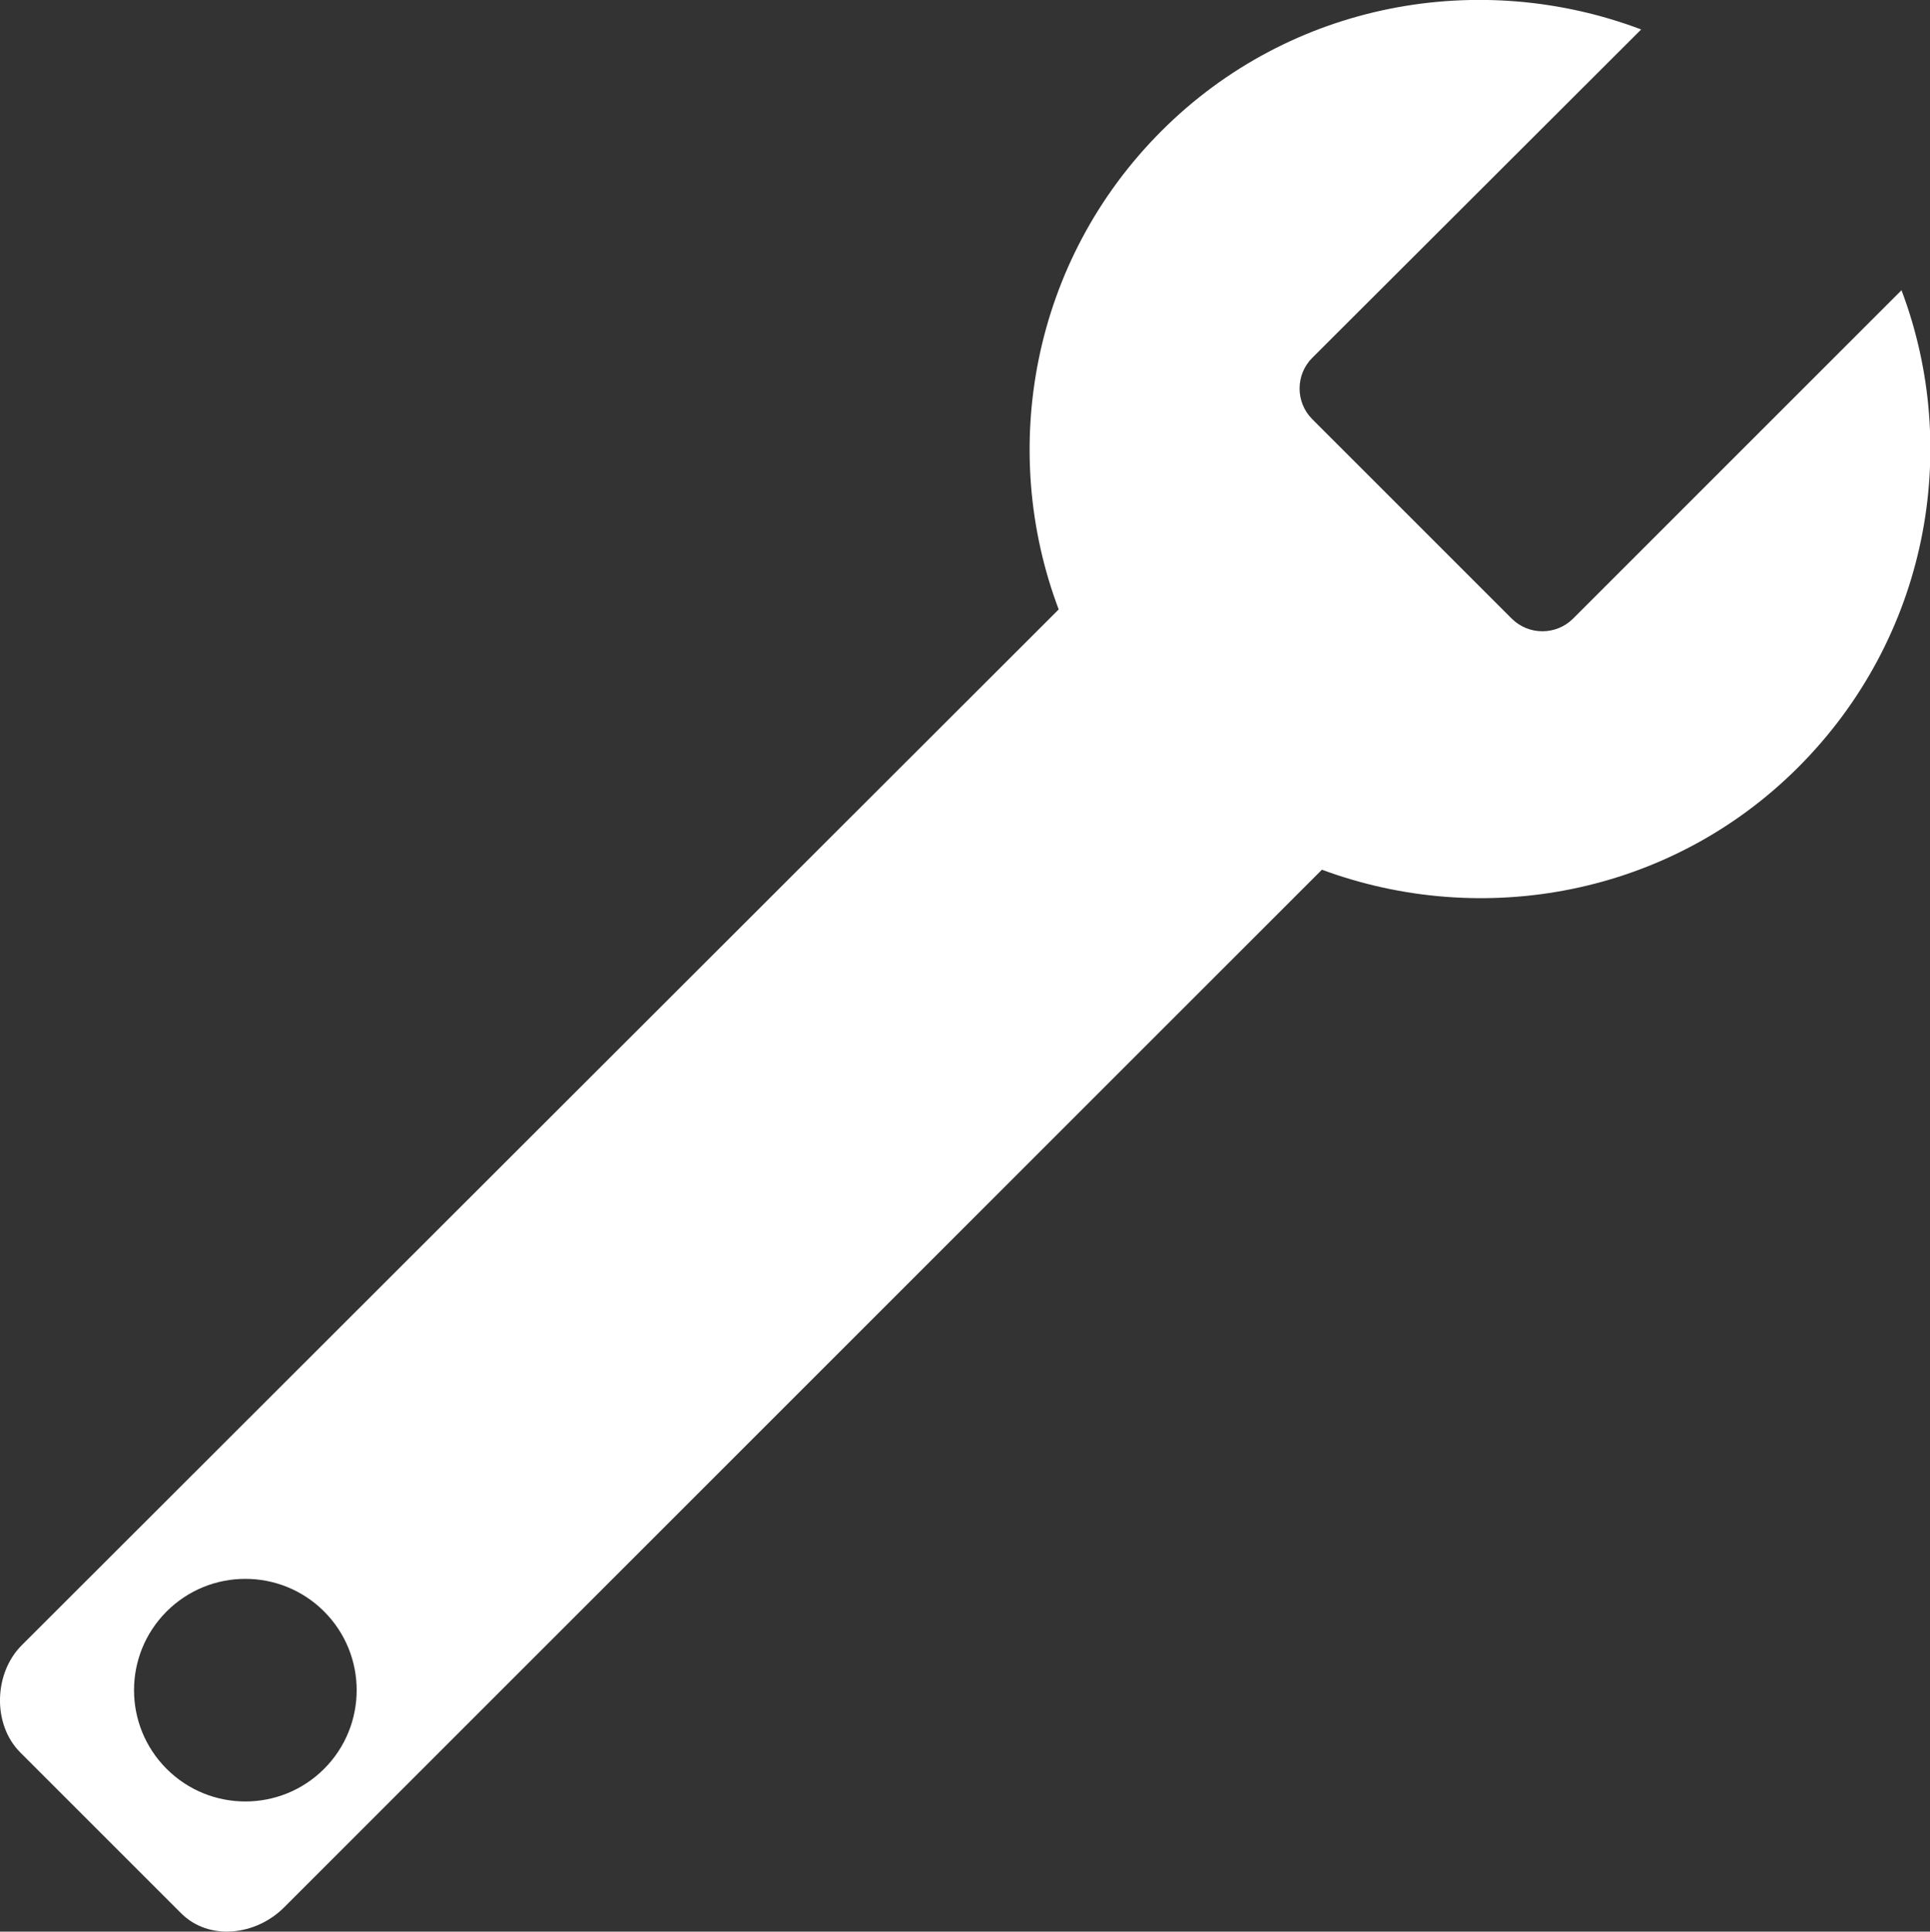 <svg xmlns="http://www.w3.org/2000/svg" xmlns:xlink="http://www.w3.org/1999/xlink" version="1.1" x="0px" y="0px" width="399.6px" height="400px" viewBox="0 0 399.6 400" enable-background="new 0 0 399.6 400" xml:space="preserve"><rect x="0" y="0" width="399.6" height="400" fill="#333333" stroke="none"/><g><path fill="#FFFFFF" d="M58.8 395l214.9-214.9c33.2 12.3 72 5.4 98.6-21.2c26.8-26.8 33.9-65.7 21.4-98.8l-68 68 c-3.5 3.5-9.2 3.5-12.7 0l-41.3-41.3c-3.5-3.5-3.5-9.2 0-12.7l68.1-68c-33.3-12.6-72.5-5.8-99.3 21c-26.9 26.9-33.8 66-21.3 99.1 L4.5 340.7c-5.8 5.8-6.1 16.4-0.3 22.2l33.3 33.3C43.3 402 53 400.8 58.8 395z M34.5 366.3c-9-9-9-23.6 0-32.6c9-9 23.6-9 32.6 0 c9 9 9 23.6 0 32.6C58.1 375.3 43.5 375.3 34.5 366.3z"/></g></svg>